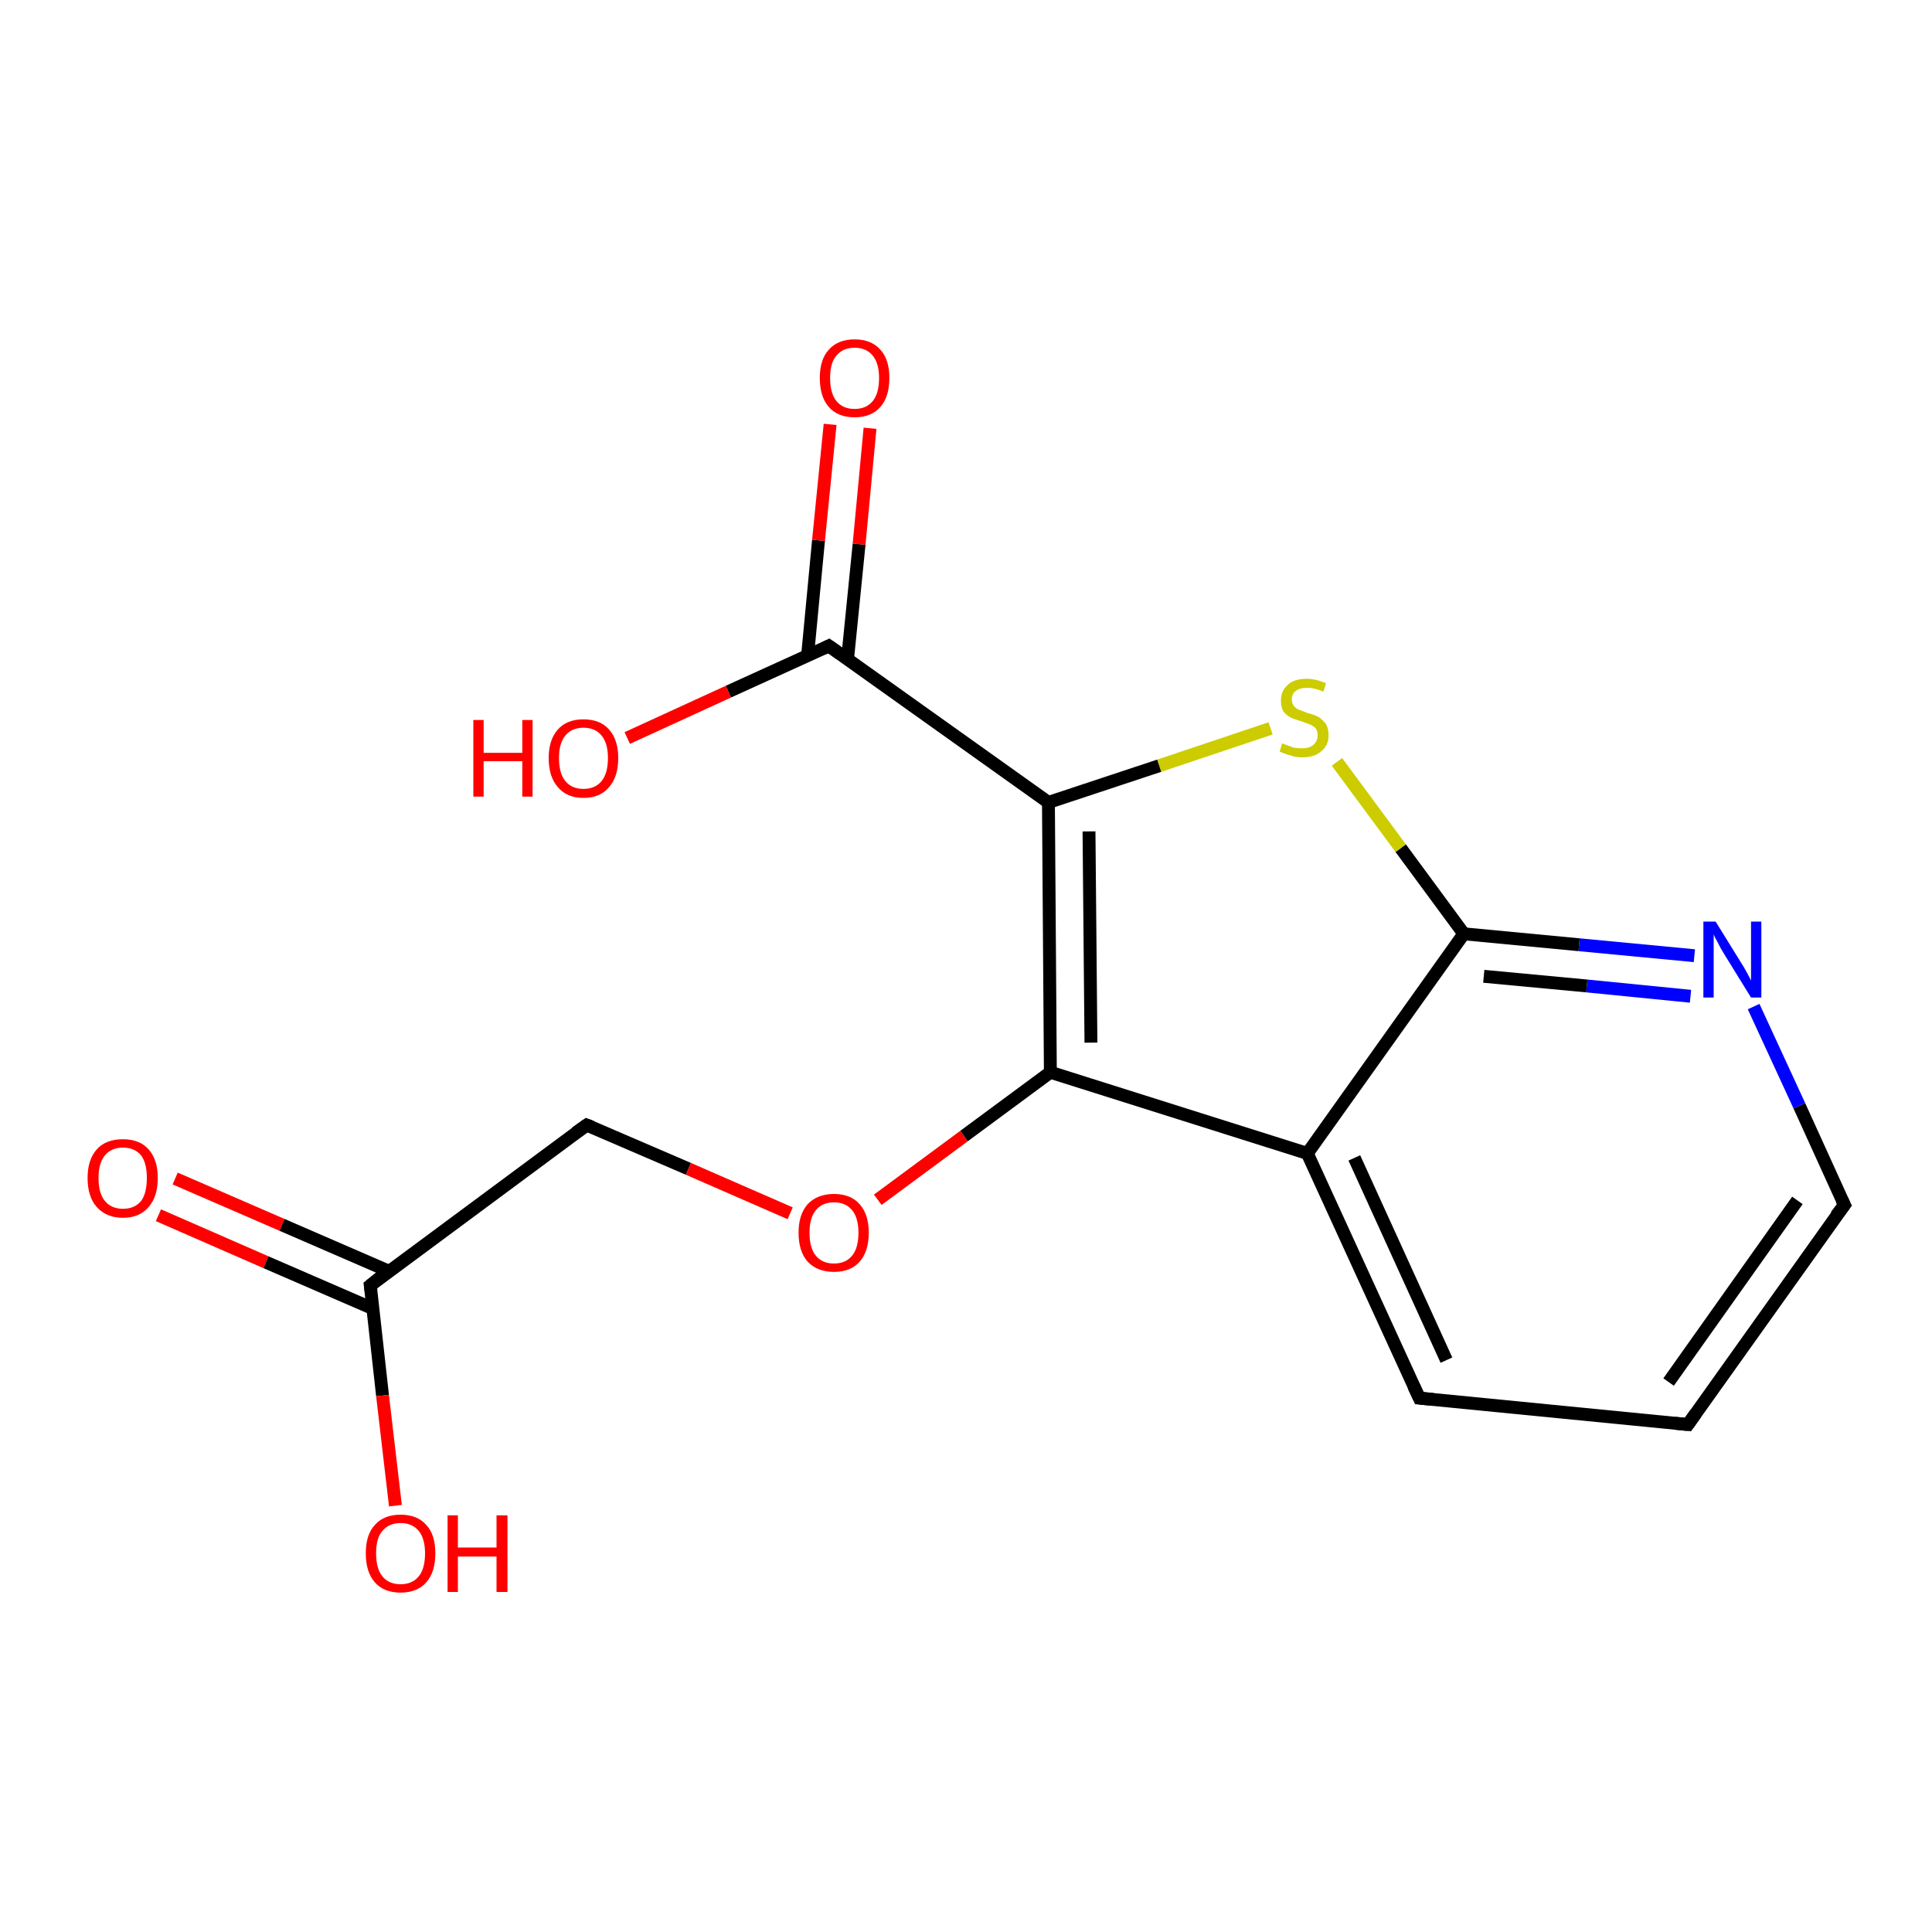 <?xml version='1.0' encoding='iso-8859-1'?>
<svg version='1.1' baseProfile='full'
              xmlns='http://www.w3.org/2000/svg'
                      xmlns:rdkit='http://www.rdkit.org/xml'
                      xmlns:xlink='http://www.w3.org/1999/xlink'
                  xml:space='preserve'
width='300px' height='300px' viewBox='0 0 300 300'>
<!-- END OF HEADER -->
<rect style='opacity:1.0;fill:#FFFFFF;stroke:none' width='300.0' height='300.0' x='0.0' y='0.0'> </rect>
<path class='bond-0 atom-0 atom-1' d='M 27.2,183.0 L 43.8,190.2' style='fill:none;fill-rule:evenodd;stroke:#FF0000;stroke-width:2.0px;stroke-linecap:butt;stroke-linejoin:miter;stroke-opacity:1' />
<path class='bond-0 atom-0 atom-1' d='M 43.8,190.2 L 60.4,197.4' style='fill:none;fill-rule:evenodd;stroke:#000000;stroke-width:2.0px;stroke-linecap:butt;stroke-linejoin:miter;stroke-opacity:1' />
<path class='bond-0 atom-0 atom-1' d='M 24.6,188.7 L 41.3,196.0' style='fill:none;fill-rule:evenodd;stroke:#FF0000;stroke-width:2.0px;stroke-linecap:butt;stroke-linejoin:miter;stroke-opacity:1' />
<path class='bond-0 atom-0 atom-1' d='M 41.3,196.0 L 57.9,203.2' style='fill:none;fill-rule:evenodd;stroke:#000000;stroke-width:2.0px;stroke-linecap:butt;stroke-linejoin:miter;stroke-opacity:1' />
<path class='bond-1 atom-1 atom-2' d='M 57.5,199.6 L 59.4,216.7' style='fill:none;fill-rule:evenodd;stroke:#000000;stroke-width:2.0px;stroke-linecap:butt;stroke-linejoin:miter;stroke-opacity:1' />
<path class='bond-1 atom-1 atom-2' d='M 59.4,216.7 L 61.4,233.8' style='fill:none;fill-rule:evenodd;stroke:#FF0000;stroke-width:2.0px;stroke-linecap:butt;stroke-linejoin:miter;stroke-opacity:1' />
<path class='bond-2 atom-1 atom-3' d='M 57.5,199.6 L 91.1,174.7' style='fill:none;fill-rule:evenodd;stroke:#000000;stroke-width:2.0px;stroke-linecap:butt;stroke-linejoin:miter;stroke-opacity:1' />
<path class='bond-3 atom-3 atom-4' d='M 91.1,174.7 L 106.9,181.5' style='fill:none;fill-rule:evenodd;stroke:#000000;stroke-width:2.0px;stroke-linecap:butt;stroke-linejoin:miter;stroke-opacity:1' />
<path class='bond-3 atom-3 atom-4' d='M 106.9,181.5 L 122.7,188.4' style='fill:none;fill-rule:evenodd;stroke:#FF0000;stroke-width:2.0px;stroke-linecap:butt;stroke-linejoin:miter;stroke-opacity:1' />
<path class='bond-4 atom-4 atom-5' d='M 136.3,186.3 L 149.7,176.4' style='fill:none;fill-rule:evenodd;stroke:#FF0000;stroke-width:2.0px;stroke-linecap:butt;stroke-linejoin:miter;stroke-opacity:1' />
<path class='bond-4 atom-4 atom-5' d='M 149.7,176.4 L 163.1,166.5' style='fill:none;fill-rule:evenodd;stroke:#000000;stroke-width:2.0px;stroke-linecap:butt;stroke-linejoin:miter;stroke-opacity:1' />
<path class='bond-5 atom-5 atom-6' d='M 163.1,166.5 L 203.0,179.1' style='fill:none;fill-rule:evenodd;stroke:#000000;stroke-width:2.0px;stroke-linecap:butt;stroke-linejoin:miter;stroke-opacity:1' />
<path class='bond-6 atom-6 atom-7' d='M 203.0,179.1 L 220.4,217.1' style='fill:none;fill-rule:evenodd;stroke:#000000;stroke-width:2.0px;stroke-linecap:butt;stroke-linejoin:miter;stroke-opacity:1' />
<path class='bond-6 atom-6 atom-7' d='M 210.3,179.8 L 224.6,211.2' style='fill:none;fill-rule:evenodd;stroke:#000000;stroke-width:2.0px;stroke-linecap:butt;stroke-linejoin:miter;stroke-opacity:1' />
<path class='bond-7 atom-7 atom-8' d='M 220.4,217.1 L 262.1,221.2' style='fill:none;fill-rule:evenodd;stroke:#000000;stroke-width:2.0px;stroke-linecap:butt;stroke-linejoin:miter;stroke-opacity:1' />
<path class='bond-8 atom-8 atom-9' d='M 262.1,221.2 L 286.4,187.1' style='fill:none;fill-rule:evenodd;stroke:#000000;stroke-width:2.0px;stroke-linecap:butt;stroke-linejoin:miter;stroke-opacity:1' />
<path class='bond-8 atom-8 atom-9' d='M 259.1,214.6 L 279.1,186.4' style='fill:none;fill-rule:evenodd;stroke:#000000;stroke-width:2.0px;stroke-linecap:butt;stroke-linejoin:miter;stroke-opacity:1' />
<path class='bond-9 atom-9 atom-10' d='M 286.4,187.1 L 279.4,171.7' style='fill:none;fill-rule:evenodd;stroke:#000000;stroke-width:2.0px;stroke-linecap:butt;stroke-linejoin:miter;stroke-opacity:1' />
<path class='bond-9 atom-9 atom-10' d='M 279.4,171.7 L 272.3,156.3' style='fill:none;fill-rule:evenodd;stroke:#0000FF;stroke-width:2.0px;stroke-linecap:butt;stroke-linejoin:miter;stroke-opacity:1' />
<path class='bond-10 atom-10 atom-11' d='M 263.1,148.4 L 245.2,146.7' style='fill:none;fill-rule:evenodd;stroke:#0000FF;stroke-width:2.0px;stroke-linecap:butt;stroke-linejoin:miter;stroke-opacity:1' />
<path class='bond-10 atom-10 atom-11' d='M 245.2,146.7 L 227.3,145.0' style='fill:none;fill-rule:evenodd;stroke:#000000;stroke-width:2.0px;stroke-linecap:butt;stroke-linejoin:miter;stroke-opacity:1' />
<path class='bond-10 atom-10 atom-11' d='M 262.5,154.7 L 246.4,153.1' style='fill:none;fill-rule:evenodd;stroke:#0000FF;stroke-width:2.0px;stroke-linecap:butt;stroke-linejoin:miter;stroke-opacity:1' />
<path class='bond-10 atom-10 atom-11' d='M 246.4,153.1 L 230.4,151.6' style='fill:none;fill-rule:evenodd;stroke:#000000;stroke-width:2.0px;stroke-linecap:butt;stroke-linejoin:miter;stroke-opacity:1' />
<path class='bond-11 atom-11 atom-12' d='M 227.3,145.0 L 217.5,131.7' style='fill:none;fill-rule:evenodd;stroke:#000000;stroke-width:2.0px;stroke-linecap:butt;stroke-linejoin:miter;stroke-opacity:1' />
<path class='bond-11 atom-11 atom-12' d='M 217.5,131.7 L 207.6,118.3' style='fill:none;fill-rule:evenodd;stroke:#CCCC00;stroke-width:2.0px;stroke-linecap:butt;stroke-linejoin:miter;stroke-opacity:1' />
<path class='bond-12 atom-12 atom-13' d='M 197.3,113.1 L 180.0,118.9' style='fill:none;fill-rule:evenodd;stroke:#CCCC00;stroke-width:2.0px;stroke-linecap:butt;stroke-linejoin:miter;stroke-opacity:1' />
<path class='bond-12 atom-12 atom-13' d='M 180.0,118.9 L 162.8,124.6' style='fill:none;fill-rule:evenodd;stroke:#000000;stroke-width:2.0px;stroke-linecap:butt;stroke-linejoin:miter;stroke-opacity:1' />
<path class='bond-13 atom-13 atom-14' d='M 162.8,124.6 L 128.7,100.3' style='fill:none;fill-rule:evenodd;stroke:#000000;stroke-width:2.0px;stroke-linecap:butt;stroke-linejoin:miter;stroke-opacity:1' />
<path class='bond-14 atom-14 atom-15' d='M 131.6,102.4 L 133.4,84.5' style='fill:none;fill-rule:evenodd;stroke:#000000;stroke-width:2.0px;stroke-linecap:butt;stroke-linejoin:miter;stroke-opacity:1' />
<path class='bond-14 atom-14 atom-15' d='M 133.4,84.5 L 135.1,66.5' style='fill:none;fill-rule:evenodd;stroke:#FF0000;stroke-width:2.0px;stroke-linecap:butt;stroke-linejoin:miter;stroke-opacity:1' />
<path class='bond-14 atom-14 atom-15' d='M 125.4,101.8 L 127.1,83.9' style='fill:none;fill-rule:evenodd;stroke:#000000;stroke-width:2.0px;stroke-linecap:butt;stroke-linejoin:miter;stroke-opacity:1' />
<path class='bond-14 atom-14 atom-15' d='M 127.1,83.9 L 128.9,65.9' style='fill:none;fill-rule:evenodd;stroke:#FF0000;stroke-width:2.0px;stroke-linecap:butt;stroke-linejoin:miter;stroke-opacity:1' />
<path class='bond-15 atom-14 atom-16' d='M 128.7,100.3 L 113.1,107.4' style='fill:none;fill-rule:evenodd;stroke:#000000;stroke-width:2.0px;stroke-linecap:butt;stroke-linejoin:miter;stroke-opacity:1' />
<path class='bond-15 atom-14 atom-16' d='M 113.1,107.4 L 97.4,114.6' style='fill:none;fill-rule:evenodd;stroke:#FF0000;stroke-width:2.0px;stroke-linecap:butt;stroke-linejoin:miter;stroke-opacity:1' />
<path class='bond-16 atom-13 atom-5' d='M 162.8,124.6 L 163.1,166.5' style='fill:none;fill-rule:evenodd;stroke:#000000;stroke-width:2.0px;stroke-linecap:butt;stroke-linejoin:miter;stroke-opacity:1' />
<path class='bond-16 atom-13 atom-5' d='M 169.1,129.1 L 169.4,161.9' style='fill:none;fill-rule:evenodd;stroke:#000000;stroke-width:2.0px;stroke-linecap:butt;stroke-linejoin:miter;stroke-opacity:1' />
<path class='bond-17 atom-11 atom-6' d='M 227.3,145.0 L 203.0,179.1' style='fill:none;fill-rule:evenodd;stroke:#000000;stroke-width:2.0px;stroke-linecap:butt;stroke-linejoin:miter;stroke-opacity:1' />
<path d='M 57.6,200.4 L 57.5,199.6 L 59.1,198.3' style='fill:none;stroke:#000000;stroke-width:2.0px;stroke-linecap:butt;stroke-linejoin:miter;stroke-opacity:1;' />
<path d='M 89.4,175.9 L 91.1,174.7 L 91.9,175.0' style='fill:none;stroke:#000000;stroke-width:2.0px;stroke-linecap:butt;stroke-linejoin:miter;stroke-opacity:1;' />
<path d='M 219.5,215.2 L 220.4,217.1 L 222.5,217.3' style='fill:none;stroke:#000000;stroke-width:2.0px;stroke-linecap:butt;stroke-linejoin:miter;stroke-opacity:1;' />
<path d='M 260.0,221.0 L 262.1,221.2 L 263.3,219.5' style='fill:none;stroke:#000000;stroke-width:2.0px;stroke-linecap:butt;stroke-linejoin:miter;stroke-opacity:1;' />
<path d='M 285.1,188.8 L 286.4,187.1 L 286.0,186.3' style='fill:none;stroke:#000000;stroke-width:2.0px;stroke-linecap:butt;stroke-linejoin:miter;stroke-opacity:1;' />
<path d='M 130.4,101.5 L 128.7,100.3 L 127.9,100.7' style='fill:none;stroke:#000000;stroke-width:2.0px;stroke-linecap:butt;stroke-linejoin:miter;stroke-opacity:1;' />
<path class='atom-0' d='M 13.6 182.9
Q 13.6 180.1, 15.0 178.5
Q 16.4 176.9, 19.1 176.9
Q 21.7 176.9, 23.1 178.5
Q 24.5 180.1, 24.5 182.9
Q 24.5 185.8, 23.1 187.4
Q 21.7 189.1, 19.1 189.1
Q 16.5 189.1, 15.0 187.4
Q 13.6 185.8, 13.6 182.9
M 19.1 187.7
Q 20.9 187.7, 21.9 186.5
Q 22.8 185.3, 22.8 182.9
Q 22.8 180.6, 21.9 179.4
Q 20.9 178.2, 19.1 178.2
Q 17.3 178.2, 16.3 179.4
Q 15.3 180.6, 15.3 182.9
Q 15.3 185.3, 16.3 186.5
Q 17.3 187.7, 19.1 187.7
' fill='#FF0000'/>
<path class='atom-2' d='M 56.8 241.2
Q 56.8 238.3, 58.2 236.8
Q 59.6 235.2, 62.2 235.2
Q 64.8 235.2, 66.2 236.8
Q 67.6 238.3, 67.6 241.2
Q 67.6 244.1, 66.2 245.7
Q 64.8 247.3, 62.2 247.3
Q 59.6 247.3, 58.2 245.7
Q 56.8 244.1, 56.8 241.2
M 62.2 246.0
Q 64.0 246.0, 65.0 244.8
Q 66.0 243.6, 66.0 241.2
Q 66.0 238.9, 65.0 237.7
Q 64.0 236.5, 62.2 236.5
Q 60.4 236.5, 59.4 237.7
Q 58.4 238.8, 58.4 241.2
Q 58.4 243.6, 59.4 244.8
Q 60.4 246.0, 62.2 246.0
' fill='#FF0000'/>
<path class='atom-2' d='M 69.5 235.3
L 71.1 235.3
L 71.1 240.3
L 77.1 240.3
L 77.1 235.3
L 78.8 235.3
L 78.8 247.2
L 77.1 247.2
L 77.1 241.7
L 71.1 241.7
L 71.1 247.2
L 69.5 247.2
L 69.5 235.3
' fill='#FF0000'/>
<path class='atom-4' d='M 124.0 191.4
Q 124.0 188.6, 125.4 187.0
Q 126.9 185.4, 129.5 185.4
Q 132.1 185.4, 133.5 187.0
Q 134.9 188.6, 134.9 191.4
Q 134.9 194.3, 133.5 195.9
Q 132.1 197.5, 129.5 197.5
Q 126.9 197.5, 125.4 195.9
Q 124.0 194.3, 124.0 191.4
M 129.5 196.2
Q 131.3 196.2, 132.3 195.0
Q 133.3 193.8, 133.3 191.4
Q 133.3 189.1, 132.3 187.9
Q 131.3 186.7, 129.5 186.7
Q 127.7 186.7, 126.7 187.9
Q 125.7 189.1, 125.7 191.4
Q 125.7 193.8, 126.7 195.0
Q 127.7 196.2, 129.5 196.2
' fill='#FF0000'/>
<path class='atom-10' d='M 266.4 143.1
L 270.3 149.4
Q 270.7 150.0, 271.3 151.1
Q 271.9 152.2, 271.9 152.3
L 271.9 143.1
L 273.5 143.1
L 273.5 154.9
L 271.9 154.9
L 267.7 148.1
Q 267.2 147.3, 266.7 146.3
Q 266.2 145.4, 266.1 145.1
L 266.1 154.9
L 264.5 154.9
L 264.5 143.1
L 266.4 143.1
' fill='#0000FF'/>
<path class='atom-12' d='M 199.1 115.4
Q 199.2 115.5, 199.8 115.7
Q 200.3 115.9, 200.9 116.1
Q 201.6 116.2, 202.2 116.2
Q 203.3 116.2, 203.9 115.7
Q 204.6 115.1, 204.6 114.2
Q 204.6 113.5, 204.3 113.1
Q 203.9 112.7, 203.4 112.5
Q 202.9 112.3, 202.1 112.0
Q 201.0 111.7, 200.4 111.4
Q 199.8 111.1, 199.3 110.5
Q 198.9 109.8, 198.9 108.8
Q 198.9 107.3, 199.9 106.4
Q 200.9 105.4, 202.9 105.4
Q 204.3 105.4, 205.9 106.1
L 205.5 107.4
Q 204.1 106.8, 203.0 106.8
Q 201.8 106.8, 201.2 107.3
Q 200.6 107.7, 200.6 108.6
Q 200.6 109.2, 200.9 109.6
Q 201.2 110.0, 201.7 110.2
Q 202.2 110.4, 203.0 110.7
Q 204.1 111.0, 204.7 111.3
Q 205.3 111.7, 205.8 112.3
Q 206.3 113.0, 206.3 114.2
Q 206.3 115.8, 205.1 116.7
Q 204.1 117.6, 202.2 117.6
Q 201.2 117.6, 200.4 117.3
Q 199.6 117.1, 198.7 116.7
L 199.1 115.4
' fill='#CCCC00'/>
<path class='atom-15' d='M 127.3 58.7
Q 127.3 55.8, 128.7 54.3
Q 130.1 52.7, 132.7 52.7
Q 135.3 52.7, 136.7 54.3
Q 138.1 55.8, 138.1 58.7
Q 138.1 61.6, 136.7 63.2
Q 135.3 64.8, 132.7 64.8
Q 130.1 64.8, 128.7 63.2
Q 127.3 61.6, 127.3 58.7
M 132.7 63.5
Q 134.5 63.5, 135.5 62.3
Q 136.5 61.1, 136.5 58.7
Q 136.5 56.4, 135.5 55.2
Q 134.5 54.0, 132.7 54.0
Q 130.9 54.0, 129.9 55.2
Q 128.9 56.3, 128.9 58.7
Q 128.9 61.1, 129.9 62.3
Q 130.9 63.5, 132.7 63.5
' fill='#FF0000'/>
<path class='atom-16' d='M 73.5 111.8
L 75.1 111.8
L 75.1 116.9
L 81.1 116.9
L 81.1 111.8
L 82.7 111.8
L 82.7 123.7
L 81.1 123.7
L 81.1 118.2
L 75.1 118.2
L 75.1 123.7
L 73.5 123.7
L 73.5 111.8
' fill='#FF0000'/>
<path class='atom-16' d='M 85.2 117.7
Q 85.2 114.9, 86.6 113.3
Q 88.0 111.7, 90.6 111.7
Q 93.2 111.7, 94.6 113.3
Q 96.0 114.9, 96.0 117.7
Q 96.0 120.6, 94.6 122.2
Q 93.2 123.9, 90.6 123.9
Q 88.0 123.9, 86.6 122.2
Q 85.2 120.6, 85.2 117.7
M 90.6 122.5
Q 92.4 122.5, 93.4 121.3
Q 94.4 120.1, 94.4 117.7
Q 94.4 115.4, 93.4 114.2
Q 92.4 113.0, 90.6 113.0
Q 88.8 113.0, 87.8 114.2
Q 86.8 115.4, 86.8 117.7
Q 86.8 120.1, 87.8 121.3
Q 88.8 122.5, 90.6 122.5
' fill='#FF0000'/>
</svg>
